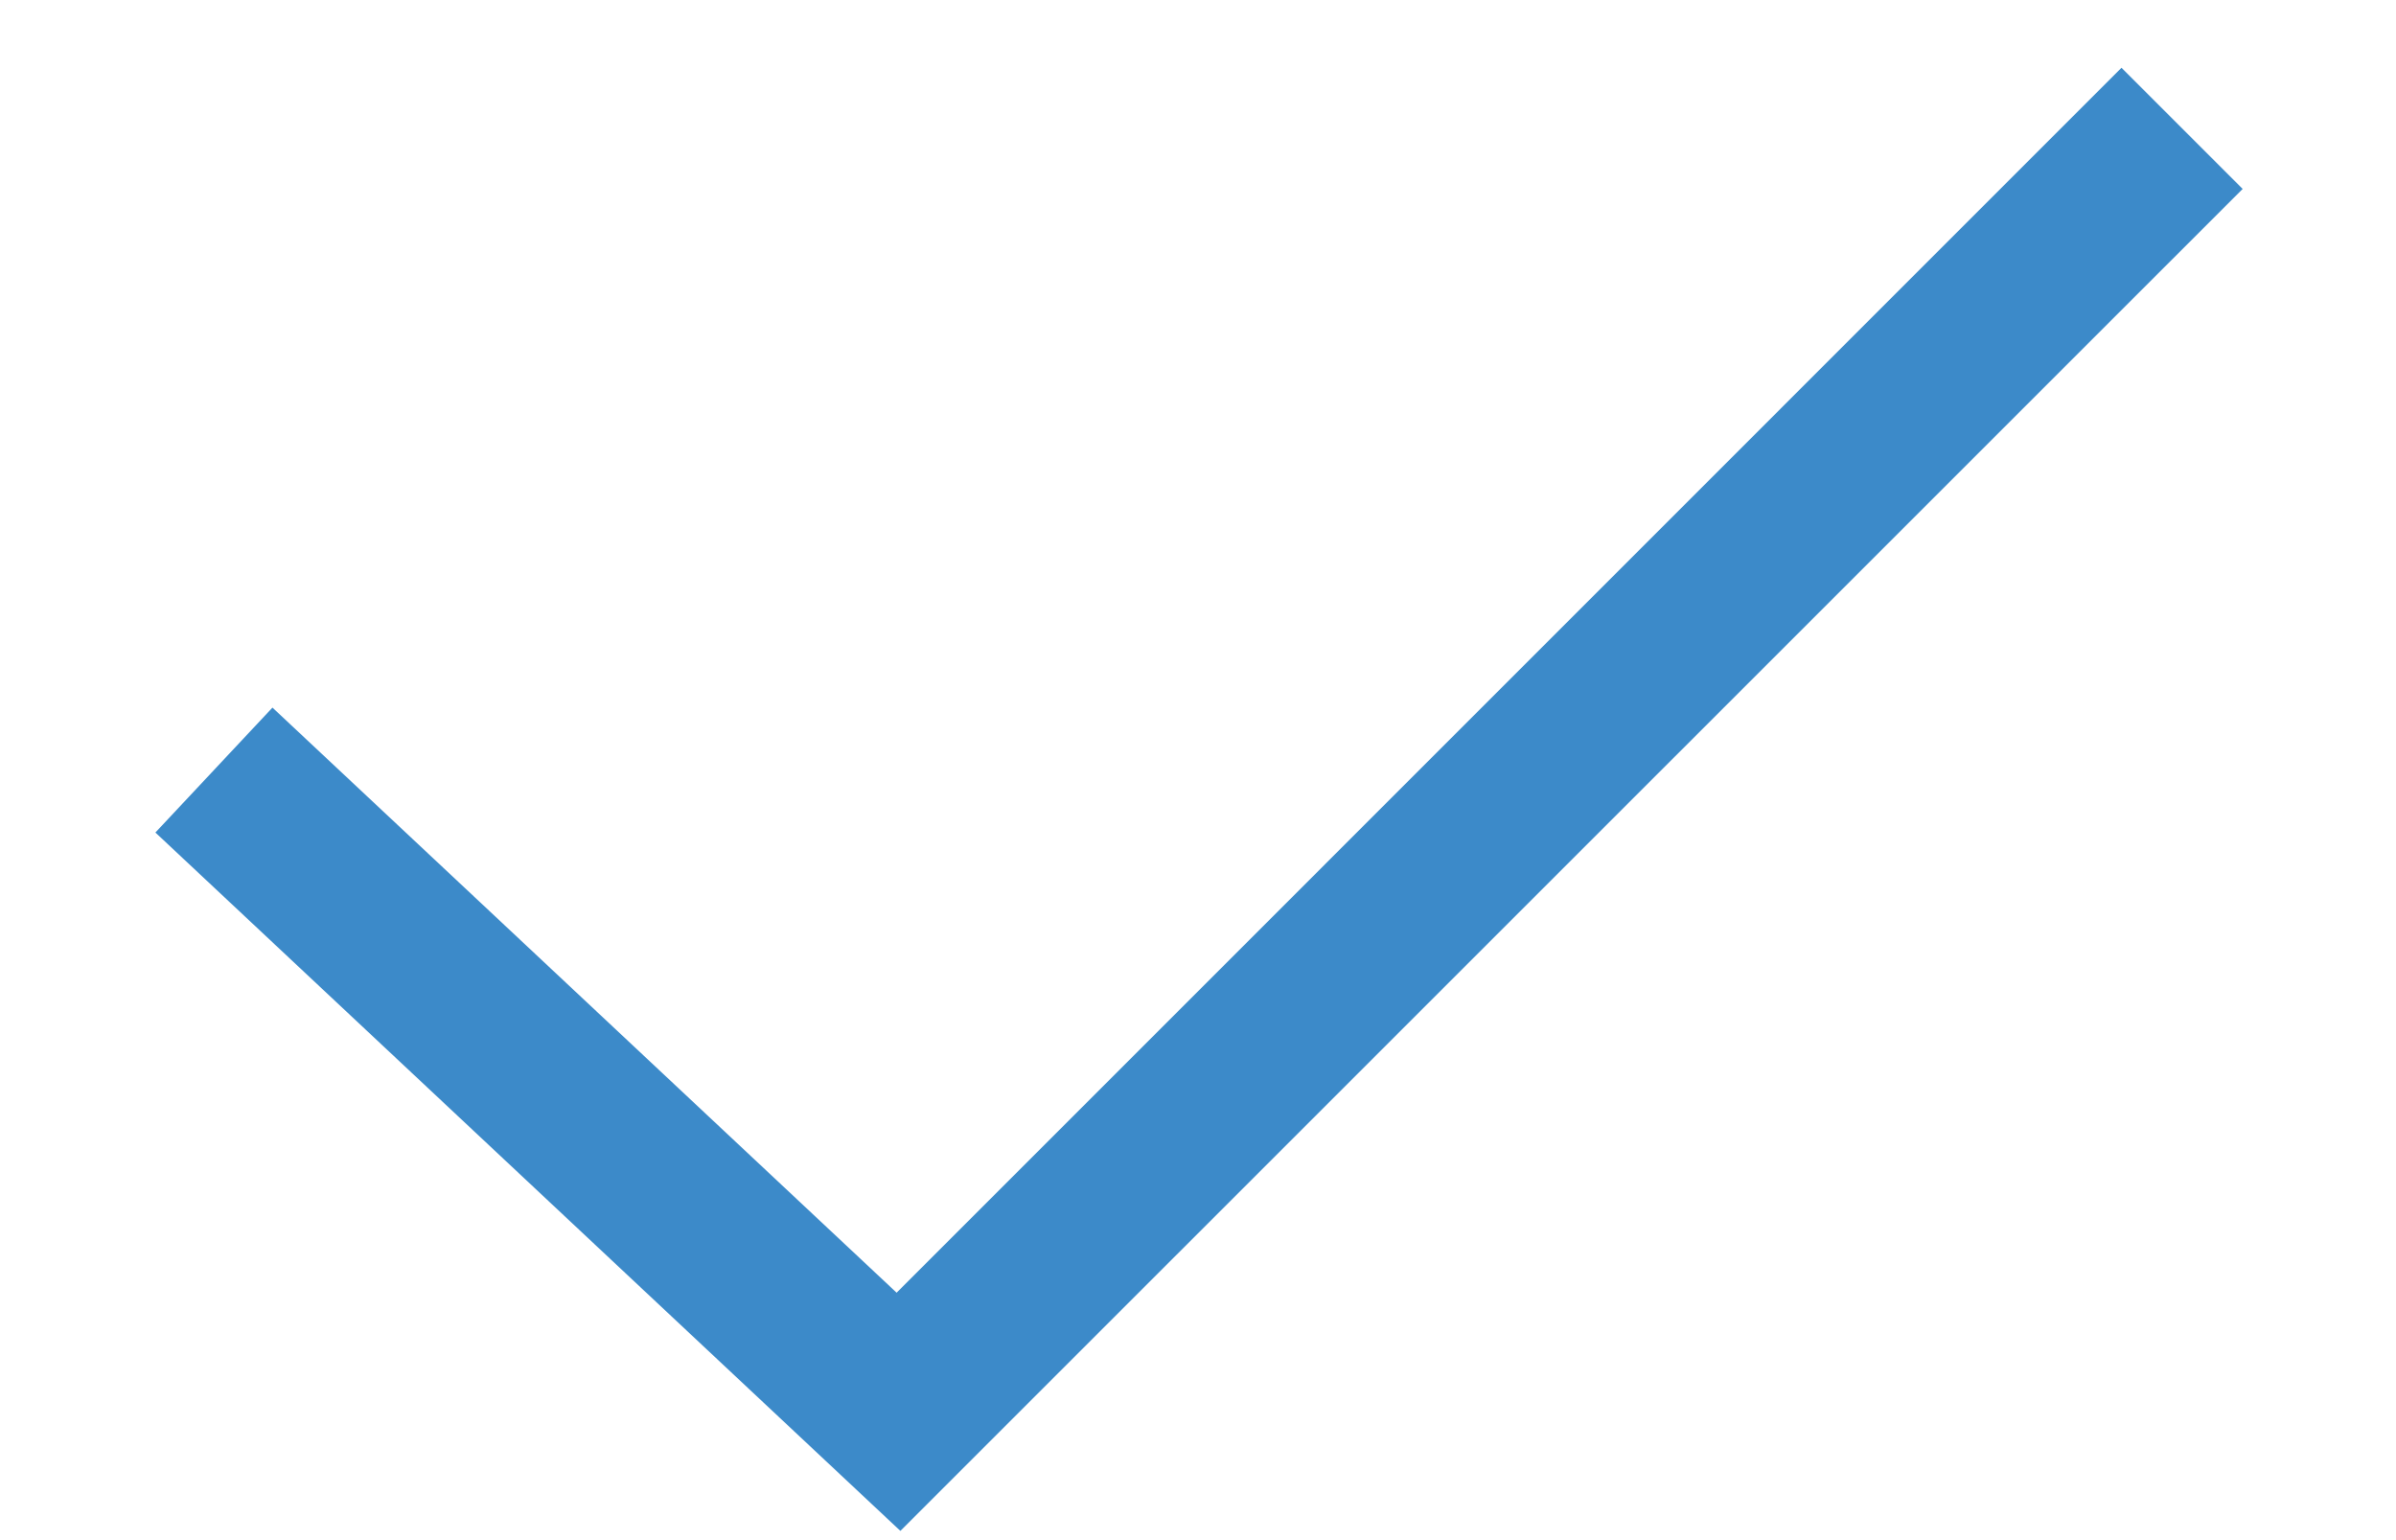 <svg width="14" height="9" viewBox="0 0 14 9" fill="none" xmlns="http://www.w3.org/2000/svg">
<path d="M5.261 8.946L0.908 4.865L1.592 4.135L5.239 7.554L12.396 0.396L13.104 1.104L5.261 8.946V8.946Z" fill="#3C8AC9"/>
</svg>
